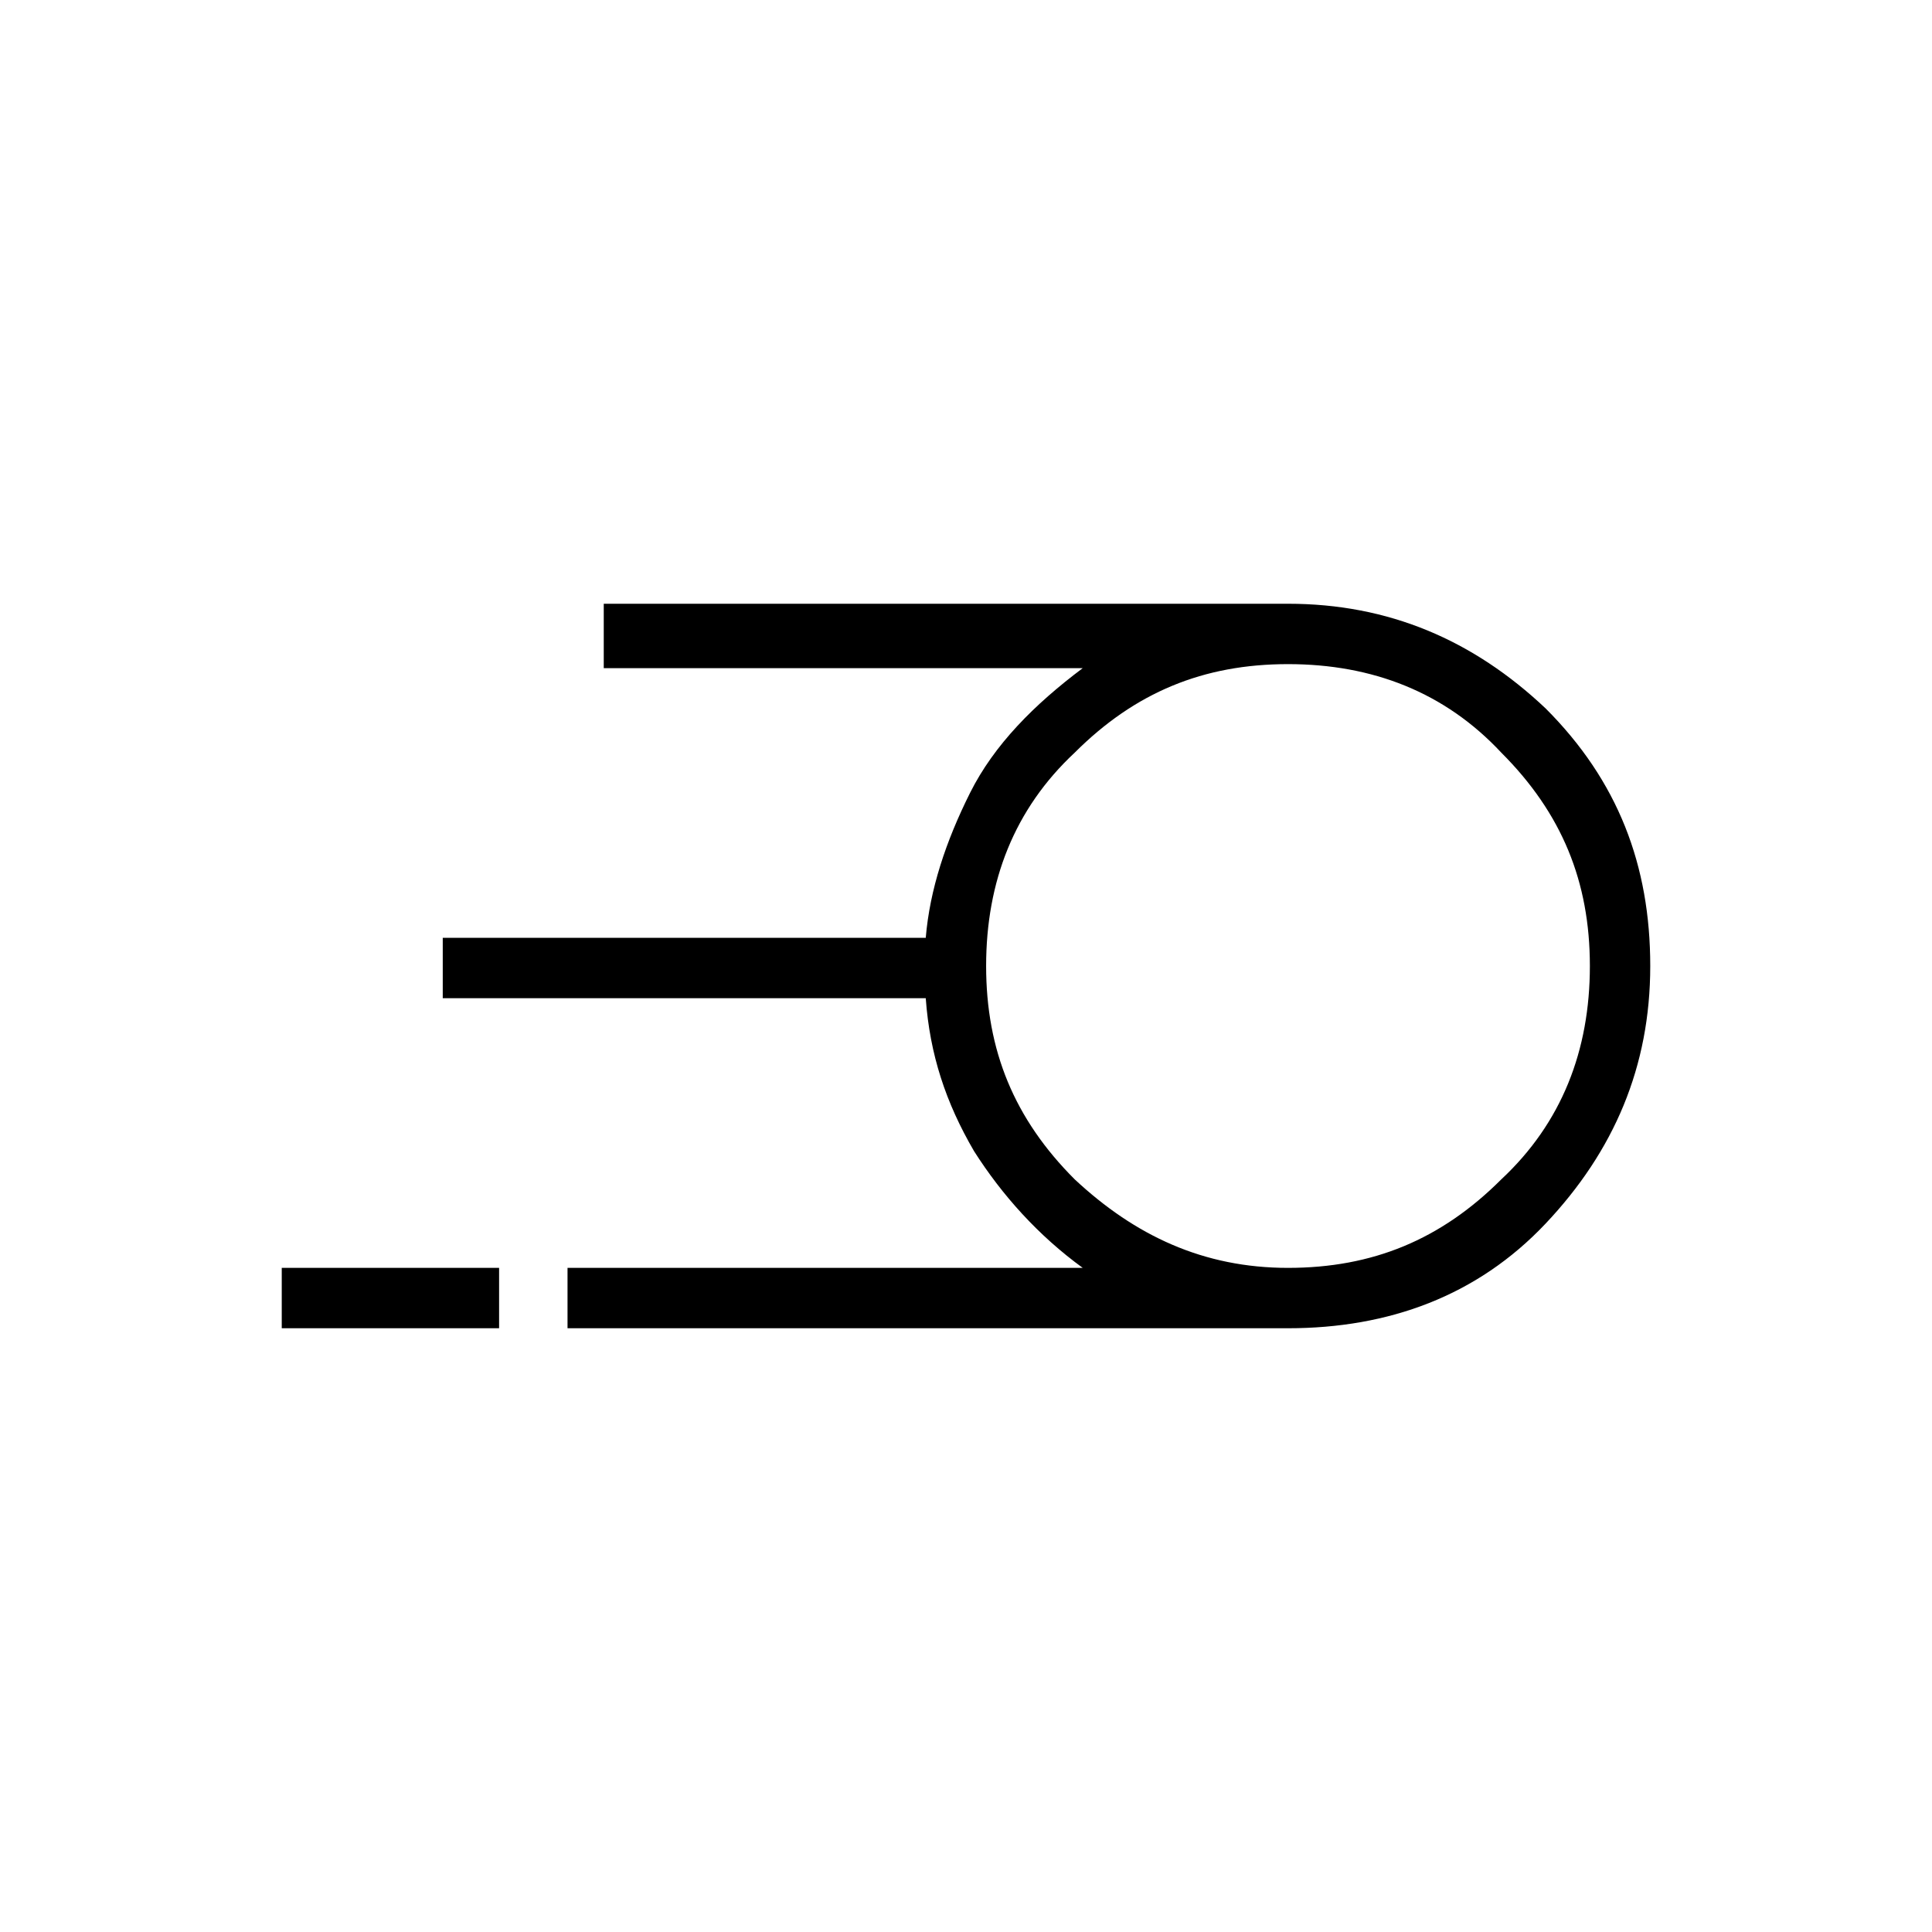 <?xml version="1.0" encoding="utf-8"?>
<!-- Generator: Adobe Illustrator 26.3.1, SVG Export Plug-In . SVG Version: 6.00 Build 0)  -->
<svg version="1.1" id="Слой_1" xmlns="http://www.w3.org/2000/svg" xmlns:xlink="http://www.w3.org/1999/xlink" x="0px" y="0px"
	 viewBox="0 0 48 48" style="enable-background:new 0 0 48 48;" xml:space="preserve">
<path d="M14.1,33v-1.5h12.8c-1.1-0.8-2-1.8-2.7-2.9c-0.7-1.2-1.1-2.4-1.2-3.8H11v-1.5h12c0.1-1.2,0.5-2.4,1.1-3.6s1.6-2.2,2.8-3.1
	H15V15h17c2.5,0,4.6,0.9,6.4,2.6c1.8,1.8,2.6,3.9,2.6,6.4s-0.9,4.6-2.6,6.4C36.7,32.2,34.5,33,32,33H14.1z M32,31.5
	c2.1,0,3.8-0.7,5.3-2.2c1.5-1.4,2.2-3.2,2.2-5.3s-0.7-3.8-2.2-5.3c-1.4-1.5-3.2-2.2-5.3-2.2s-3.8,0.7-5.3,2.2
	c-1.5,1.4-2.2,3.2-2.2,5.3s0.7,3.8,2.2,5.3C28.2,30.7,29.9,31.5,32,31.5z M7,33v-1.5h5.4V33H7z"/>
</svg>
